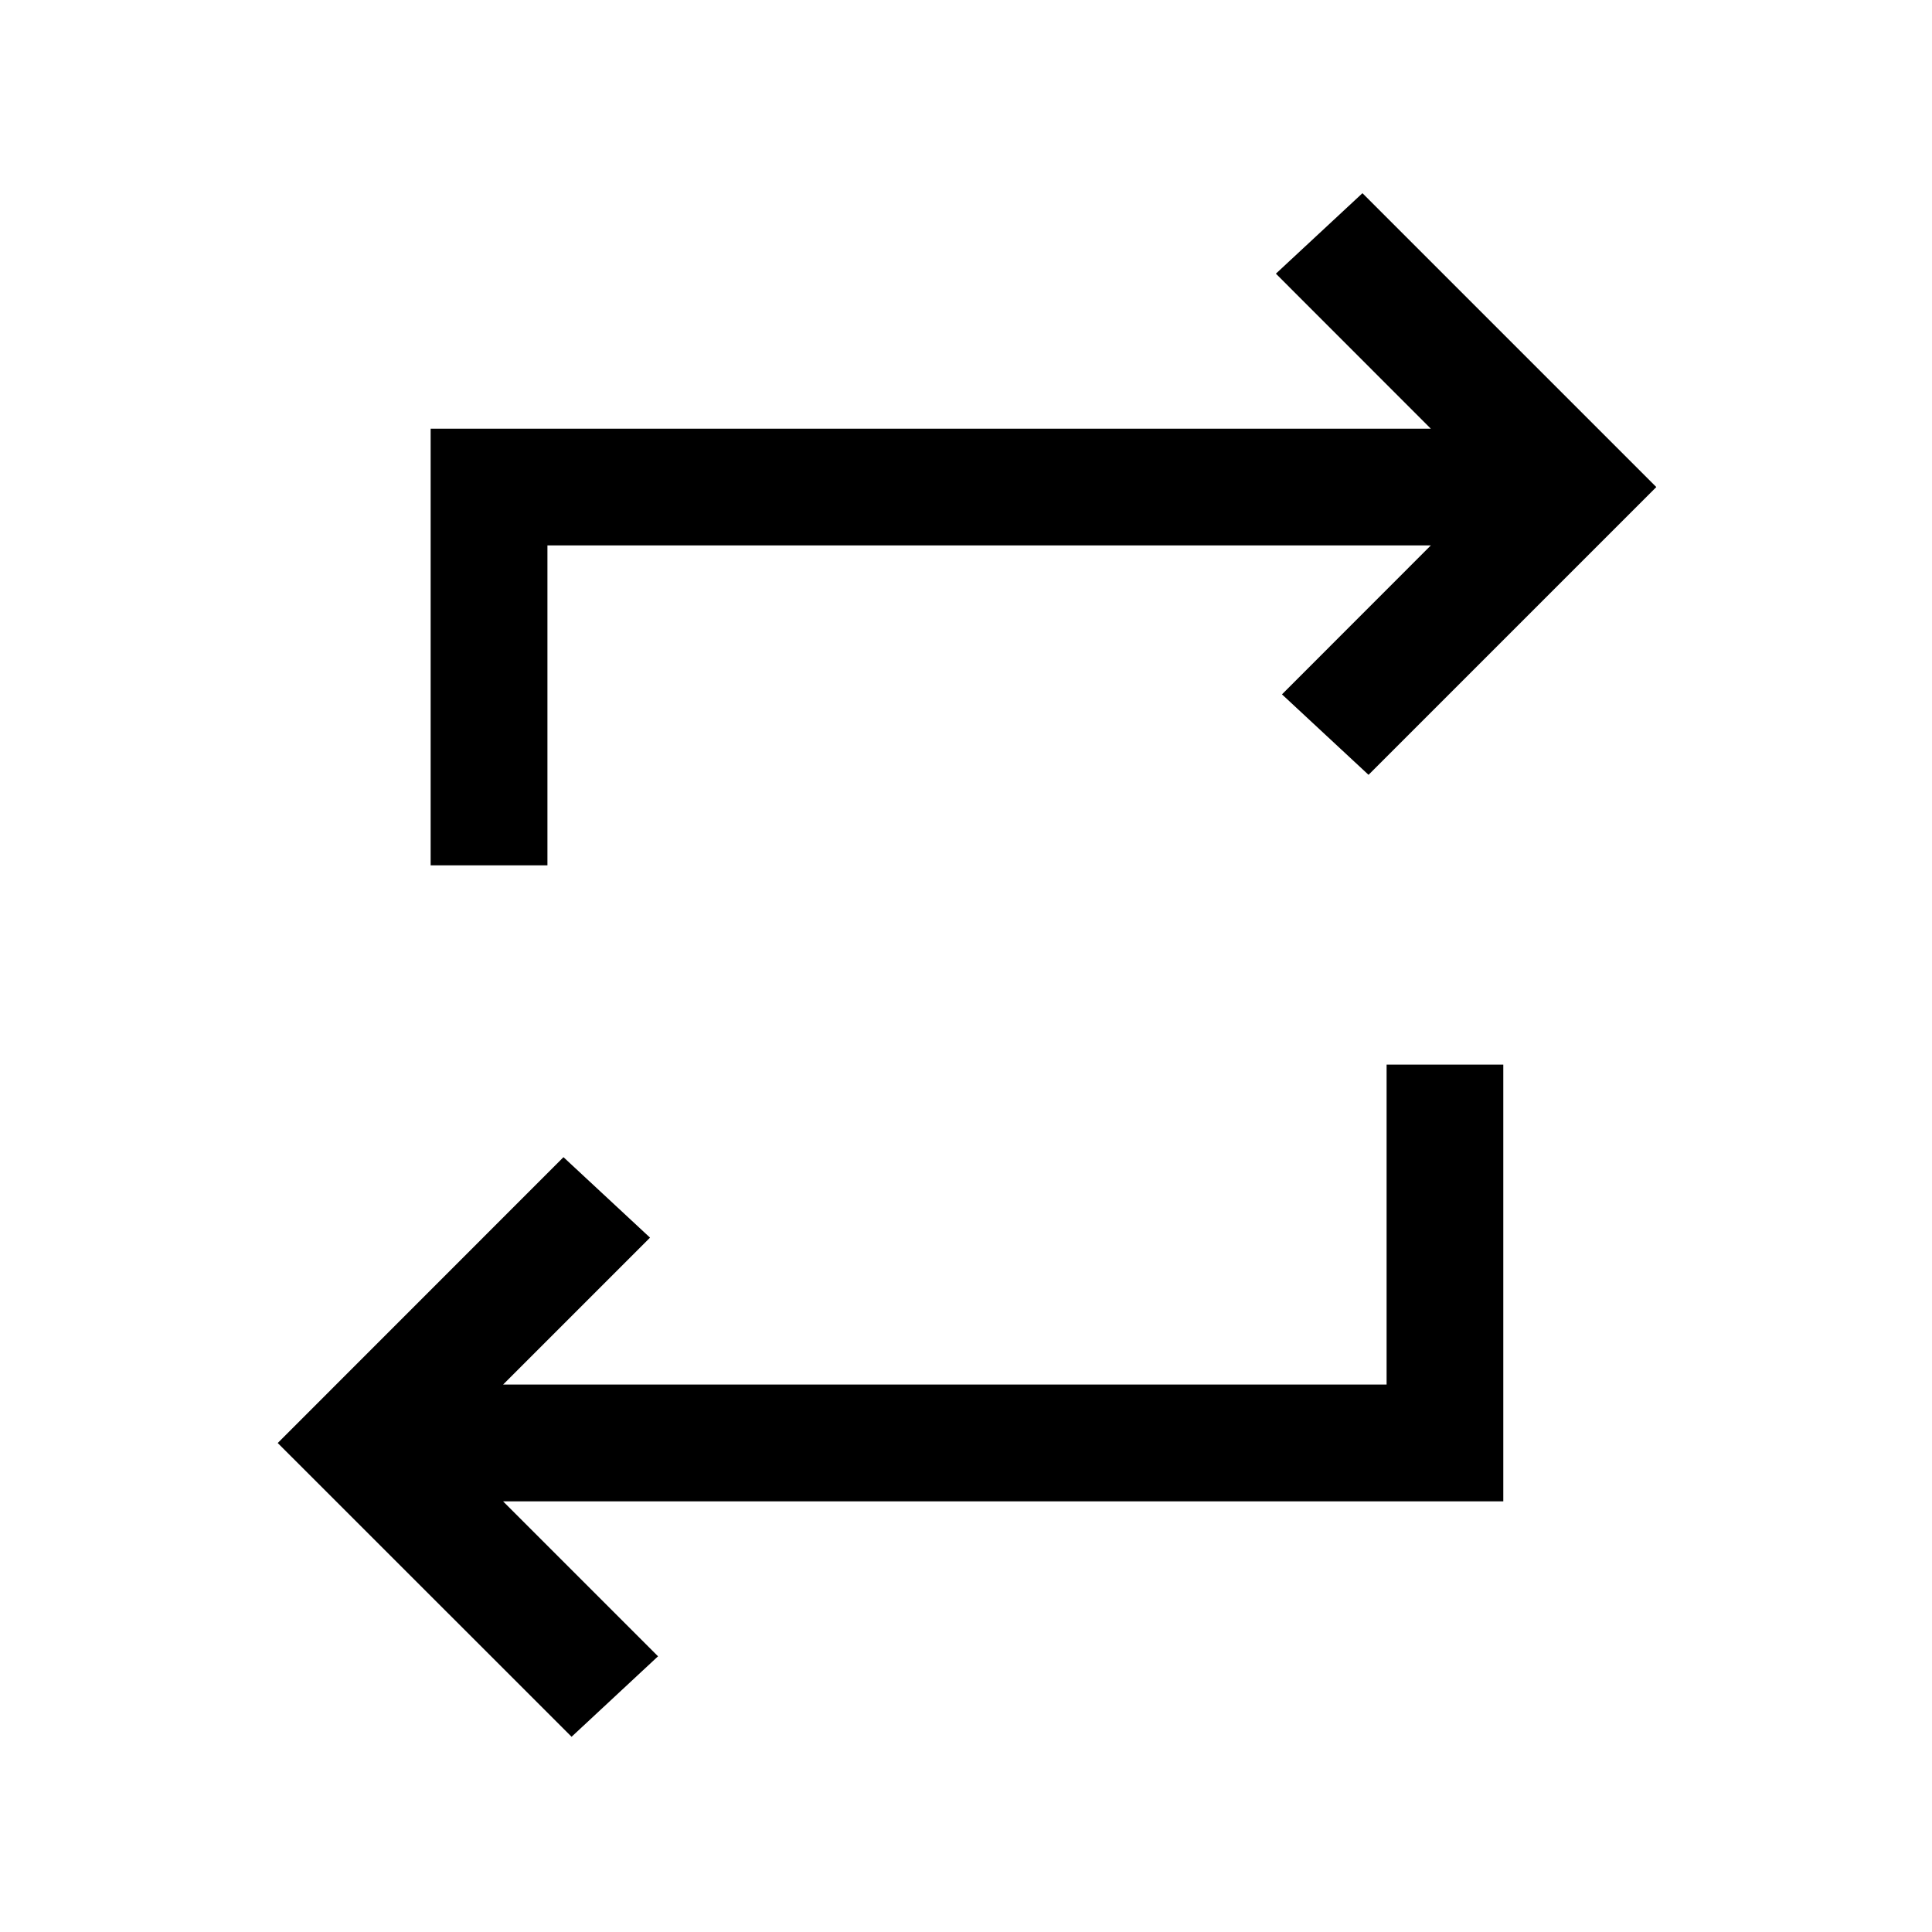 <svg xmlns="http://www.w3.org/2000/svg" height="20" width="20"><path d="M5.917 17.979 2.875 14.938 5.833 11.979 6.729 12.812 5.208 14.333H14.354V11.021H15.562V15.542H5.208L6.812 17.146ZM4.458 8.958V4.438H14.812L13.208 2.833L14.104 2L17.146 5.042L14.167 8.021L13.271 7.188L14.812 5.646H5.667V8.958Z"/></svg>